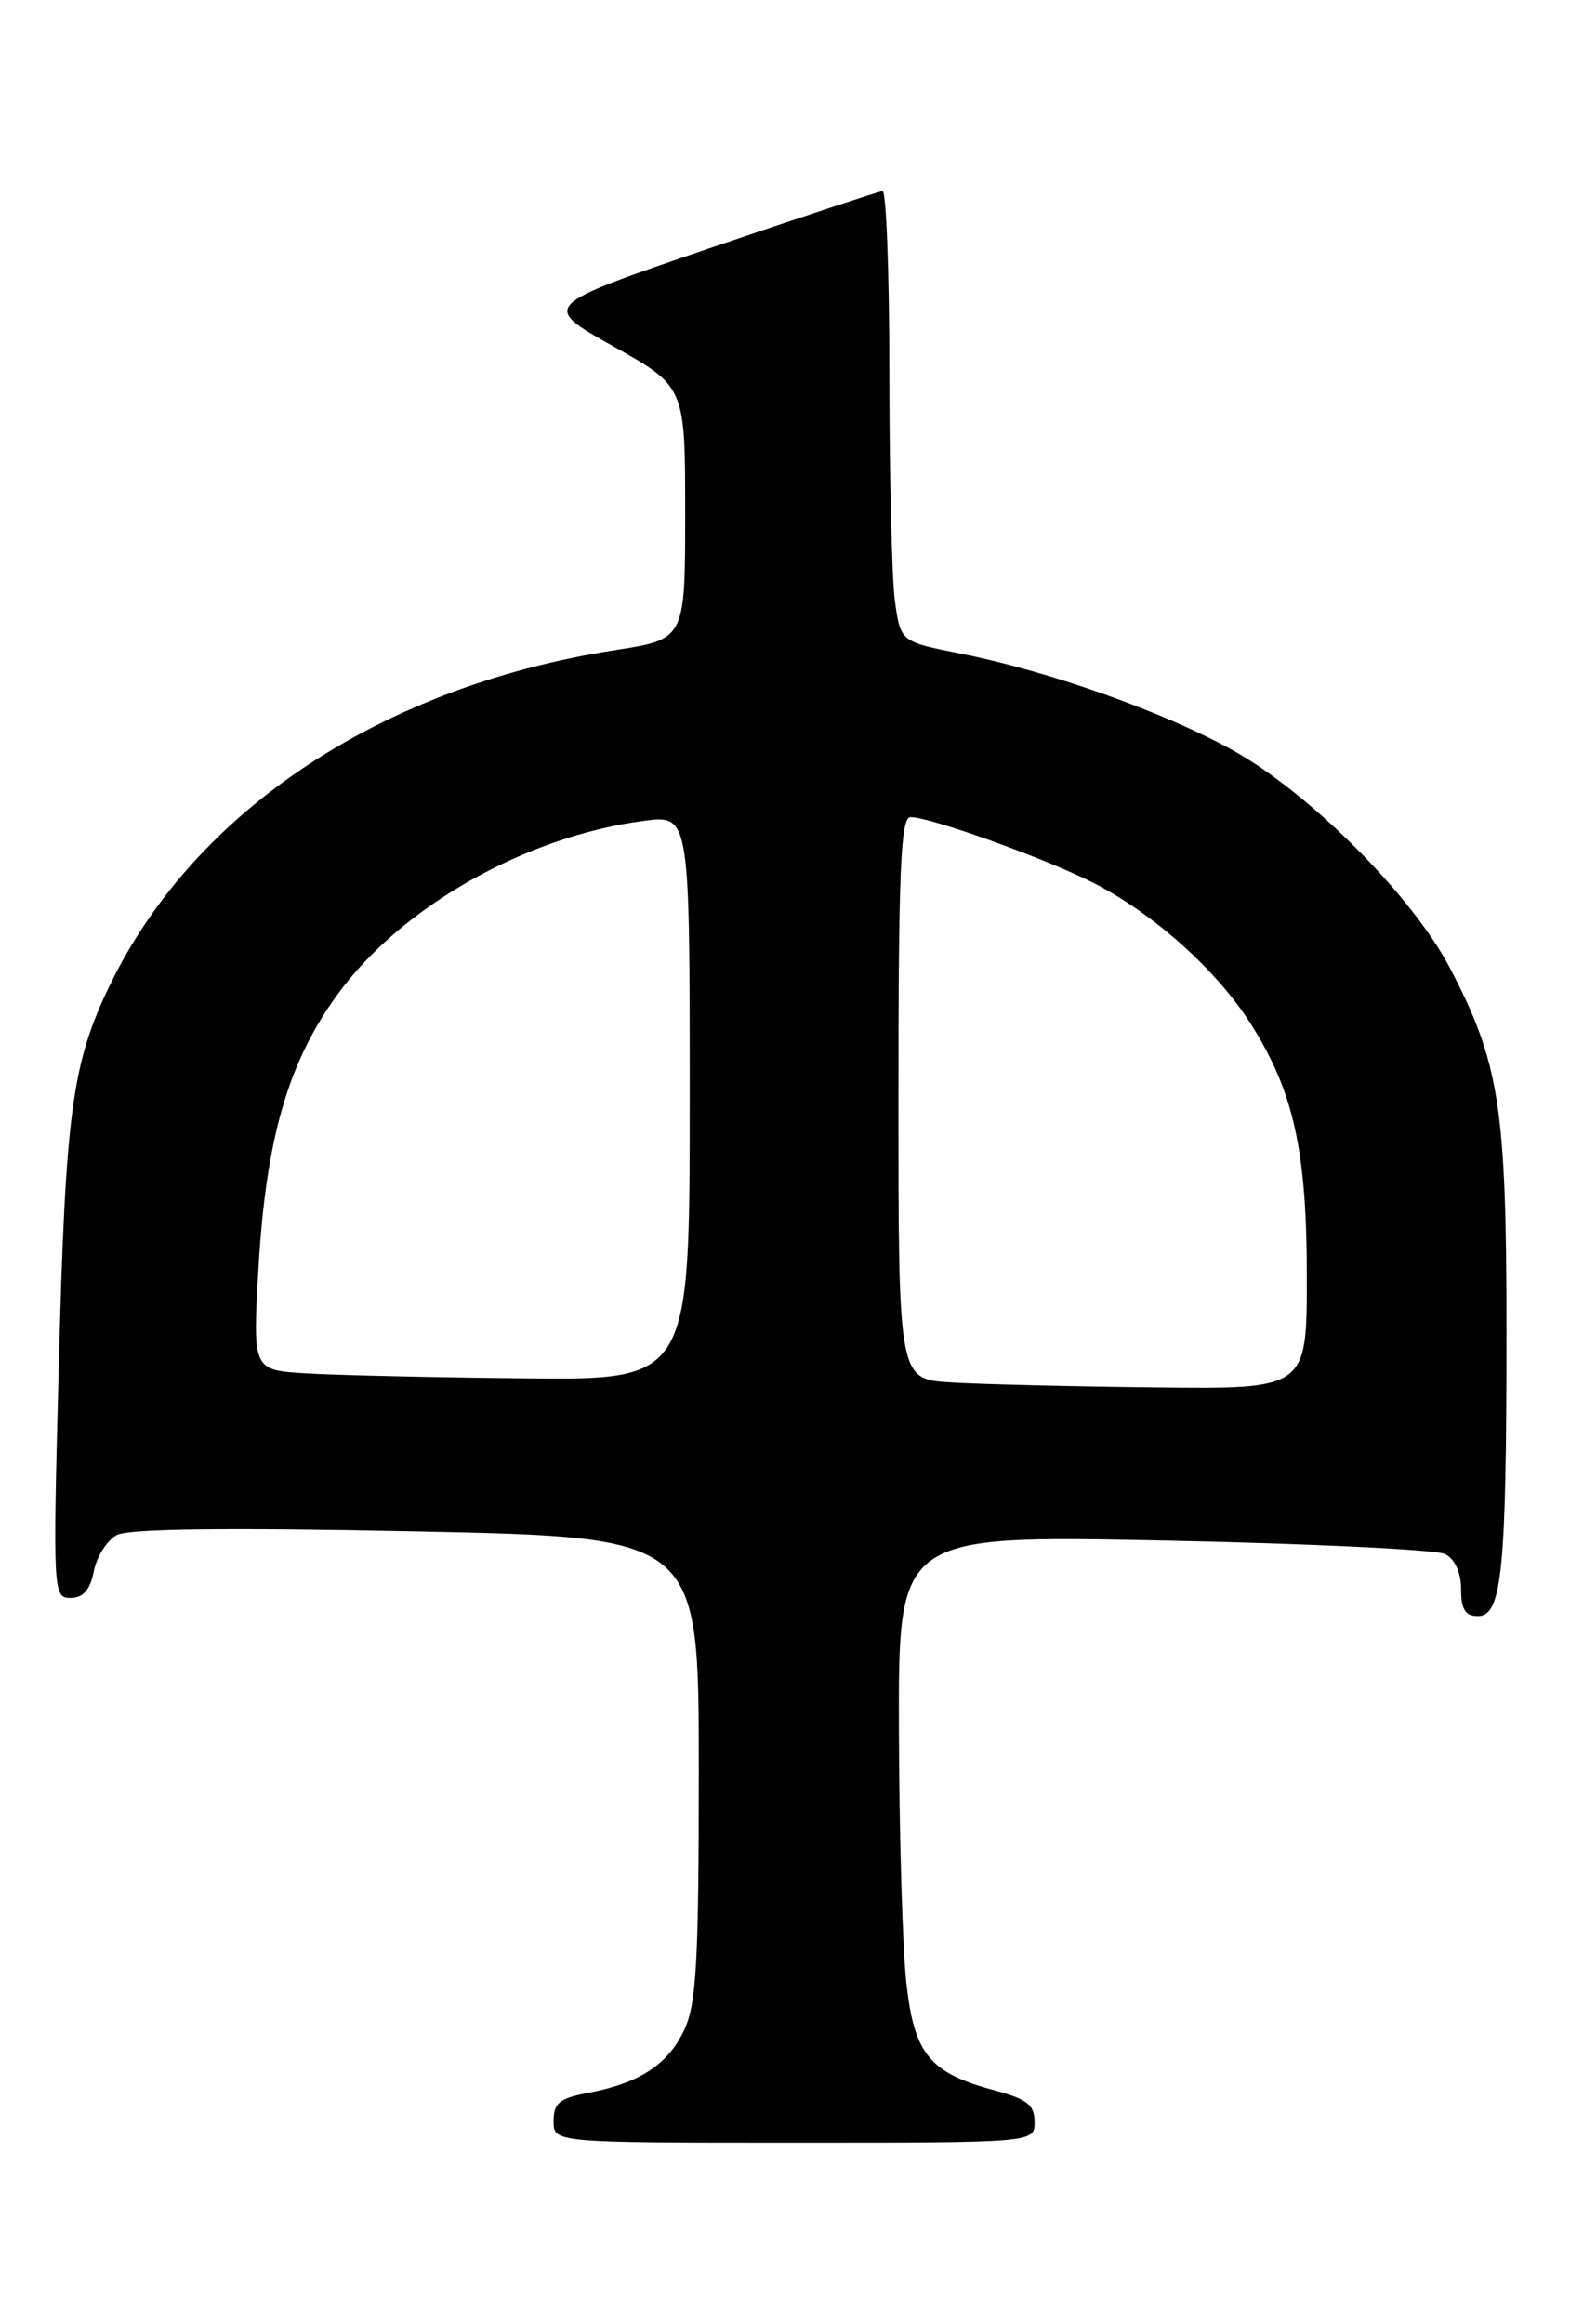 <?xml version="1.0" encoding="UTF-8" standalone="no"?>
<!DOCTYPE svg PUBLIC "-//W3C//DTD SVG 1.1//EN" "http://www.w3.org/Graphics/SVG/1.1/DTD/svg11.dtd" >
<svg xmlns="http://www.w3.org/2000/svg" xmlns:xlink="http://www.w3.org/1999/xlink" version="1.1" viewBox="0 0 173 256">
 <g >
 <path fill="currentColor"
d=" M 114.00 233.71 C 114.00 231.85 113.18 231.20 109.67 230.26 C 102.43 228.32 100.74 226.28 99.87 218.39 C 99.45 214.60 99.08 201.96 99.05 190.29 C 99.00 169.09 99.00 169.09 128.25 169.68 C 144.34 170.01 158.29 170.68 159.25 171.17 C 160.32 171.72 161.00 173.22 161.00 175.04 C 161.00 177.26 161.46 178.00 162.86 178.00 C 165.50 178.00 166.00 173.01 166.00 146.57 C 166.00 121.94 165.23 117.04 159.75 106.58 C 155.59 98.65 144.30 87.34 135.85 82.64 C 128.27 78.42 115.58 73.92 105.86 71.99 C 99.23 70.68 99.23 70.68 98.61 66.20 C 98.28 63.74 98.00 52.56 98.00 41.36 C 98.00 30.16 97.66 21.02 97.25 21.05 C 96.84 21.09 88.20 23.94 78.06 27.39 C 59.62 33.68 59.62 33.68 67.56 38.13 C 75.50 42.58 75.50 42.58 75.50 56.50 C 75.50 70.41 75.50 70.41 67.82 71.60 C 42.12 75.58 21.49 89.22 12.14 108.44 C 7.92 117.11 7.21 122.42 6.47 150.75 C 5.82 175.43 5.85 176.00 7.78 176.00 C 9.16 176.00 9.93 175.12 10.34 173.05 C 10.66 171.43 11.80 169.64 12.88 169.07 C 14.18 168.37 25.04 168.24 45.91 168.67 C 77.00 169.32 77.00 169.32 77.00 194.76 C 77.00 216.23 76.75 220.73 75.37 223.64 C 73.57 227.42 70.42 229.46 64.72 230.53 C 61.66 231.10 61.00 231.65 61.00 233.61 C 61.00 236.00 61.00 236.00 87.50 236.00 C 114.00 236.00 114.00 236.00 114.00 233.71 Z  M 104.75 152.26 C 99.00 151.90 99.00 151.90 99.00 120.95 C 99.00 95.92 99.25 90.00 100.32 90.00 C 102.53 90.00 115.17 94.54 120.50 97.25 C 127.08 100.60 134.05 106.83 137.80 112.73 C 142.56 120.23 144.00 126.73 144.00 140.68 C 144.00 153.00 144.00 153.00 127.25 152.81 C 118.04 152.71 107.91 152.46 104.75 152.26 Z  M 33.67 151.26 C 27.84 150.90 27.84 150.90 28.48 139.70 C 29.31 125.34 31.77 116.89 37.31 109.37 C 44.35 99.80 57.93 92.14 70.89 90.42 C 76.00 89.74 76.00 89.74 76.00 120.87 C 76.00 152.00 76.00 152.00 57.75 151.81 C 47.71 151.71 36.88 151.46 33.67 151.26 Z "/>
</g>
</svg>